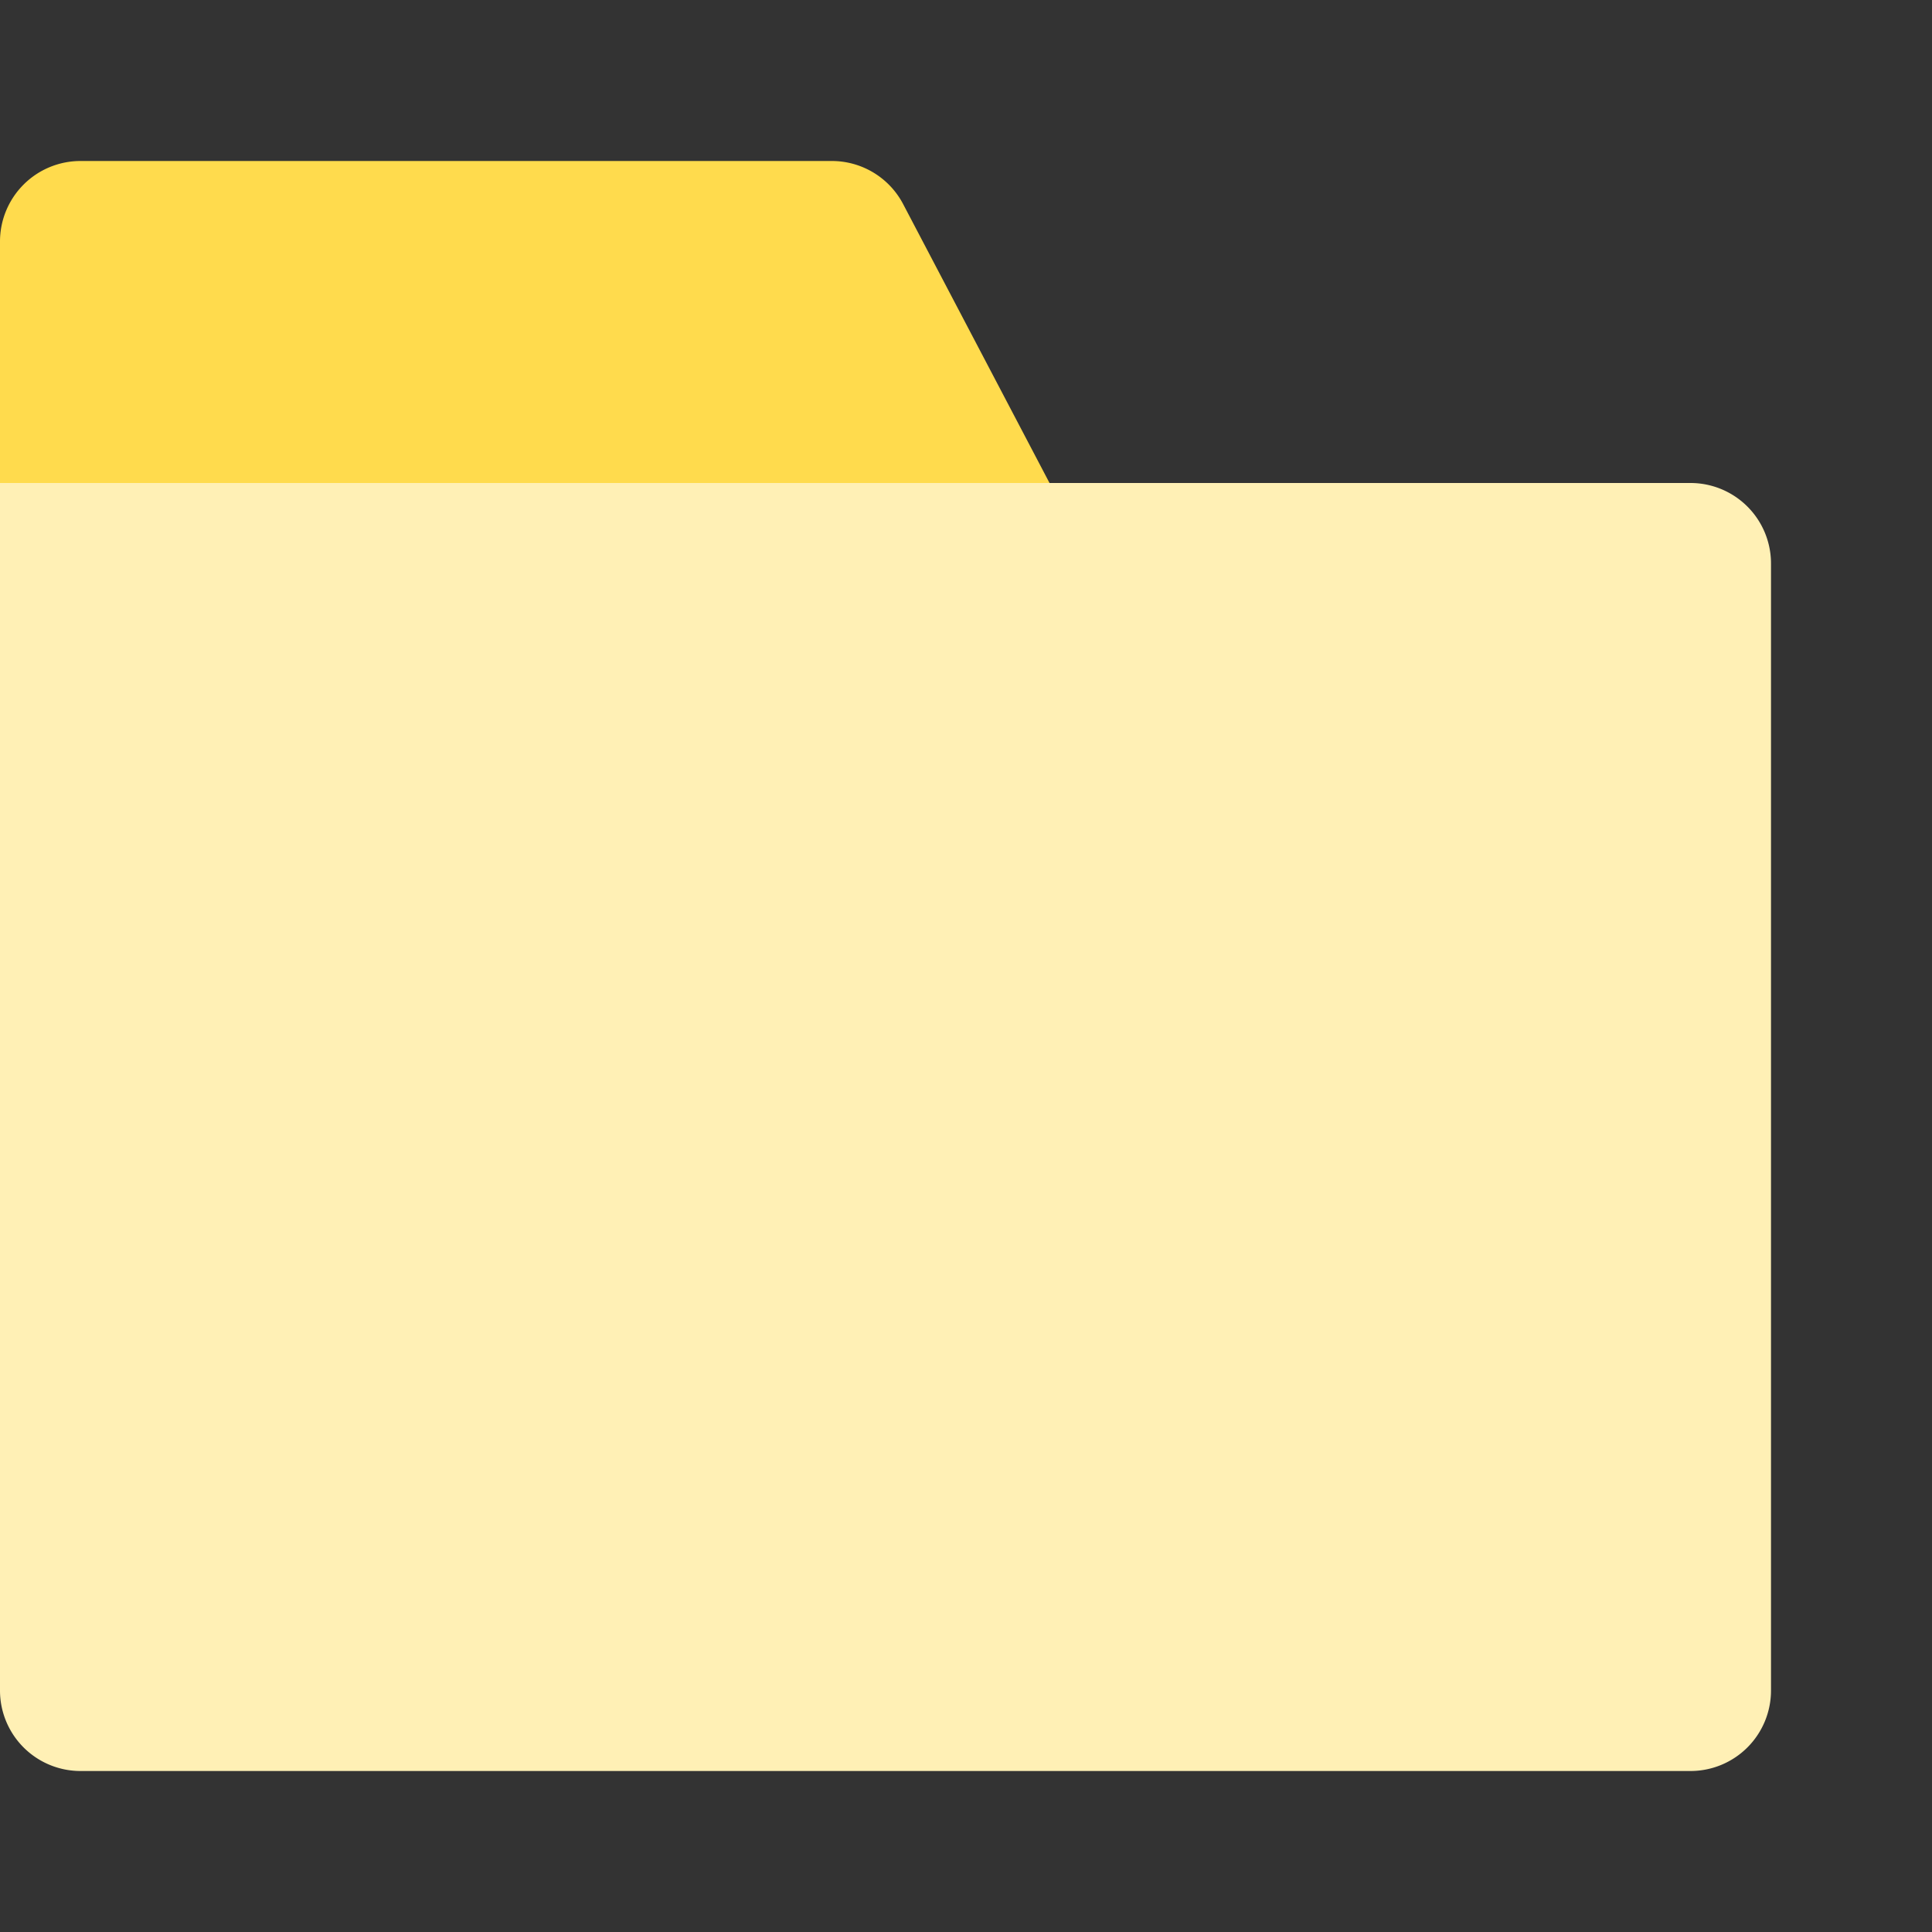 <svg xmlns="http://www.w3.org/2000/svg" viewBox="0 0 24 24" width="24" height="24">
    <rect x="0" y="0" width="24" height="24" fill="#333333" stroke="none"/>
    <path fill="#ffdb4d" d="M1 2h9.333a1 1 0 0 1 .886.535l3.674 7A1 1 0 0 1 14.007 11H1a1 1 0 0 1-1-1V3a1 1 0 0 1 1-1z"/>
    <path fill="#fff0b5" d="M0 6h21a1 1 0 0 1 1 1v14a1 1 0 0 1-1 1H1a1 1 0 0 1-1-1V6z"/>
</svg>

